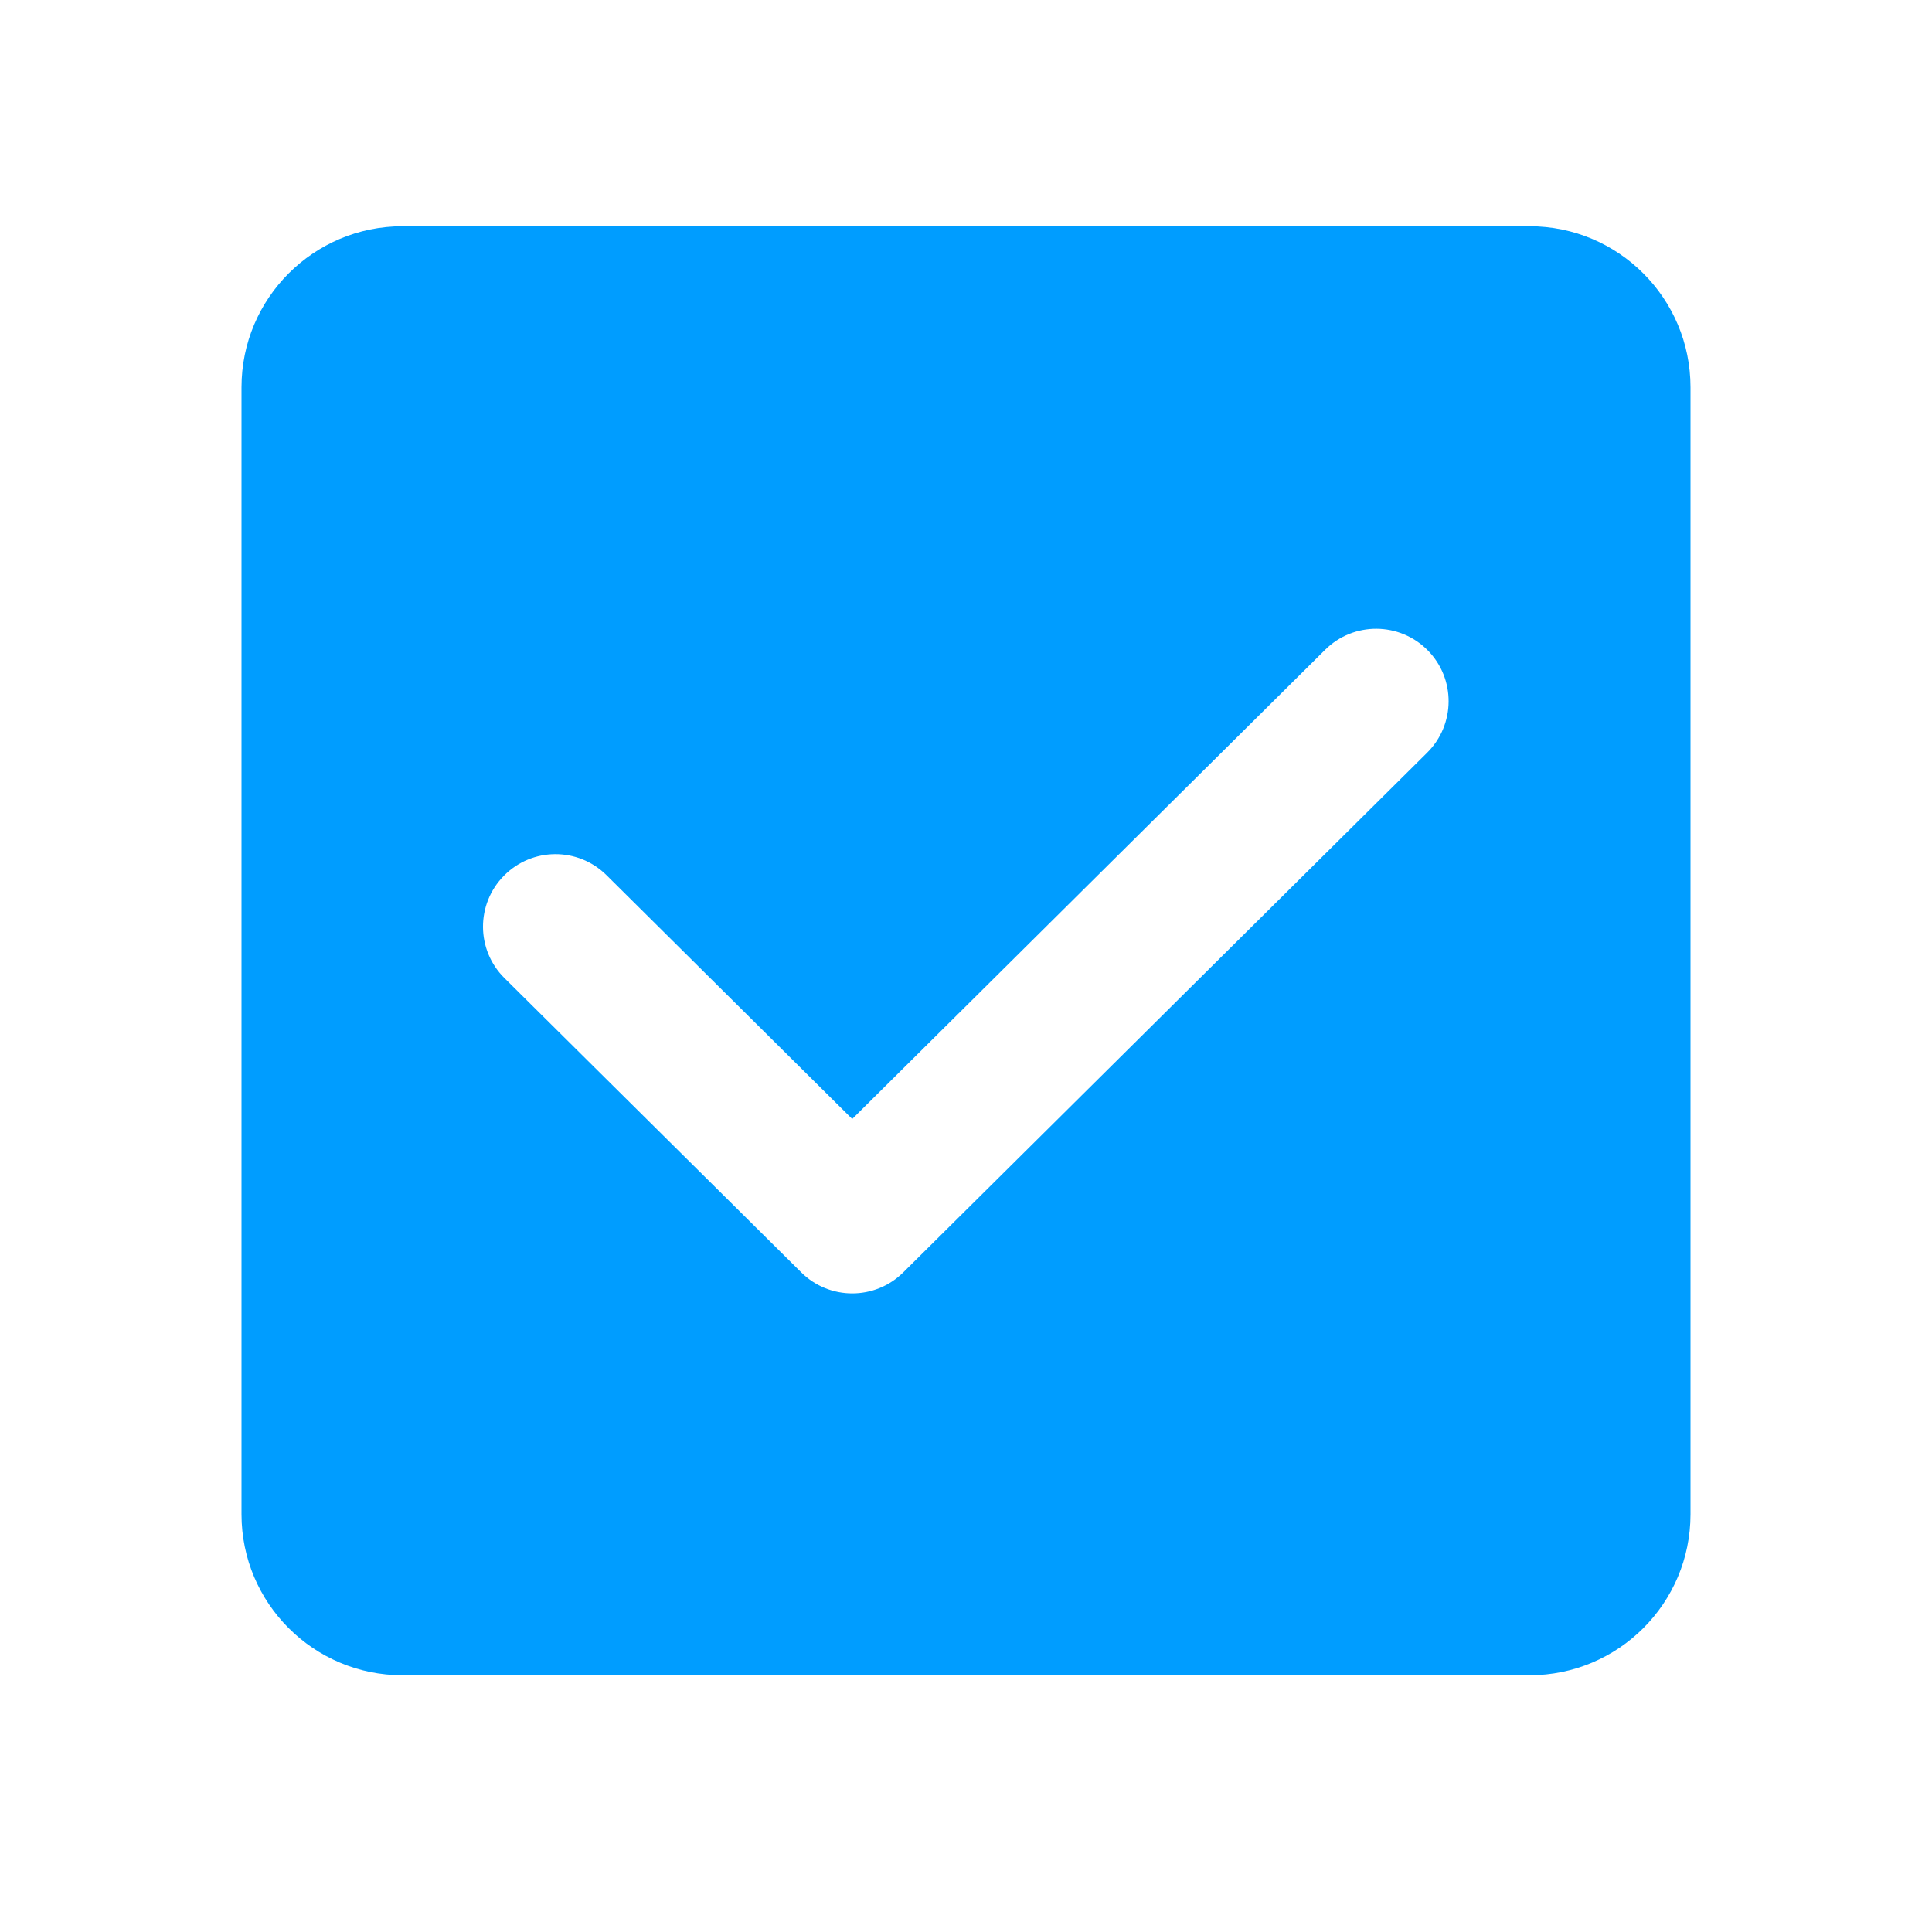 <svg width="28" height="28" viewBox="0 0 28 28" fill="none" xmlns="http://www.w3.org/2000/svg">
<g id="icons/checked_rectangle">
<path id="Subtract" fill-rule="evenodd" clip-rule="evenodd" d="M3.5 5.613C3.5 4.324 4.545 3.279 5.833 3.279H22.167C23.455 3.279 24.5 4.324 24.5 5.613V21.946C24.5 23.235 23.455 24.279 22.167 24.279H5.833C4.545 24.279 3.5 23.235 3.5 21.946V5.613ZM20.683 10.909C21.095 10.501 21.099 9.836 20.691 9.424C20.283 9.012 19.618 9.008 19.206 9.416L12.351 16.217L8.789 12.683C8.376 12.275 7.712 12.278 7.304 12.691C6.896 13.103 6.899 13.768 7.311 14.175L11.613 18.441C12.022 18.846 12.681 18.846 13.09 18.441L20.683 10.909Z" fill="#009DFF"/>
</g>
</svg>
